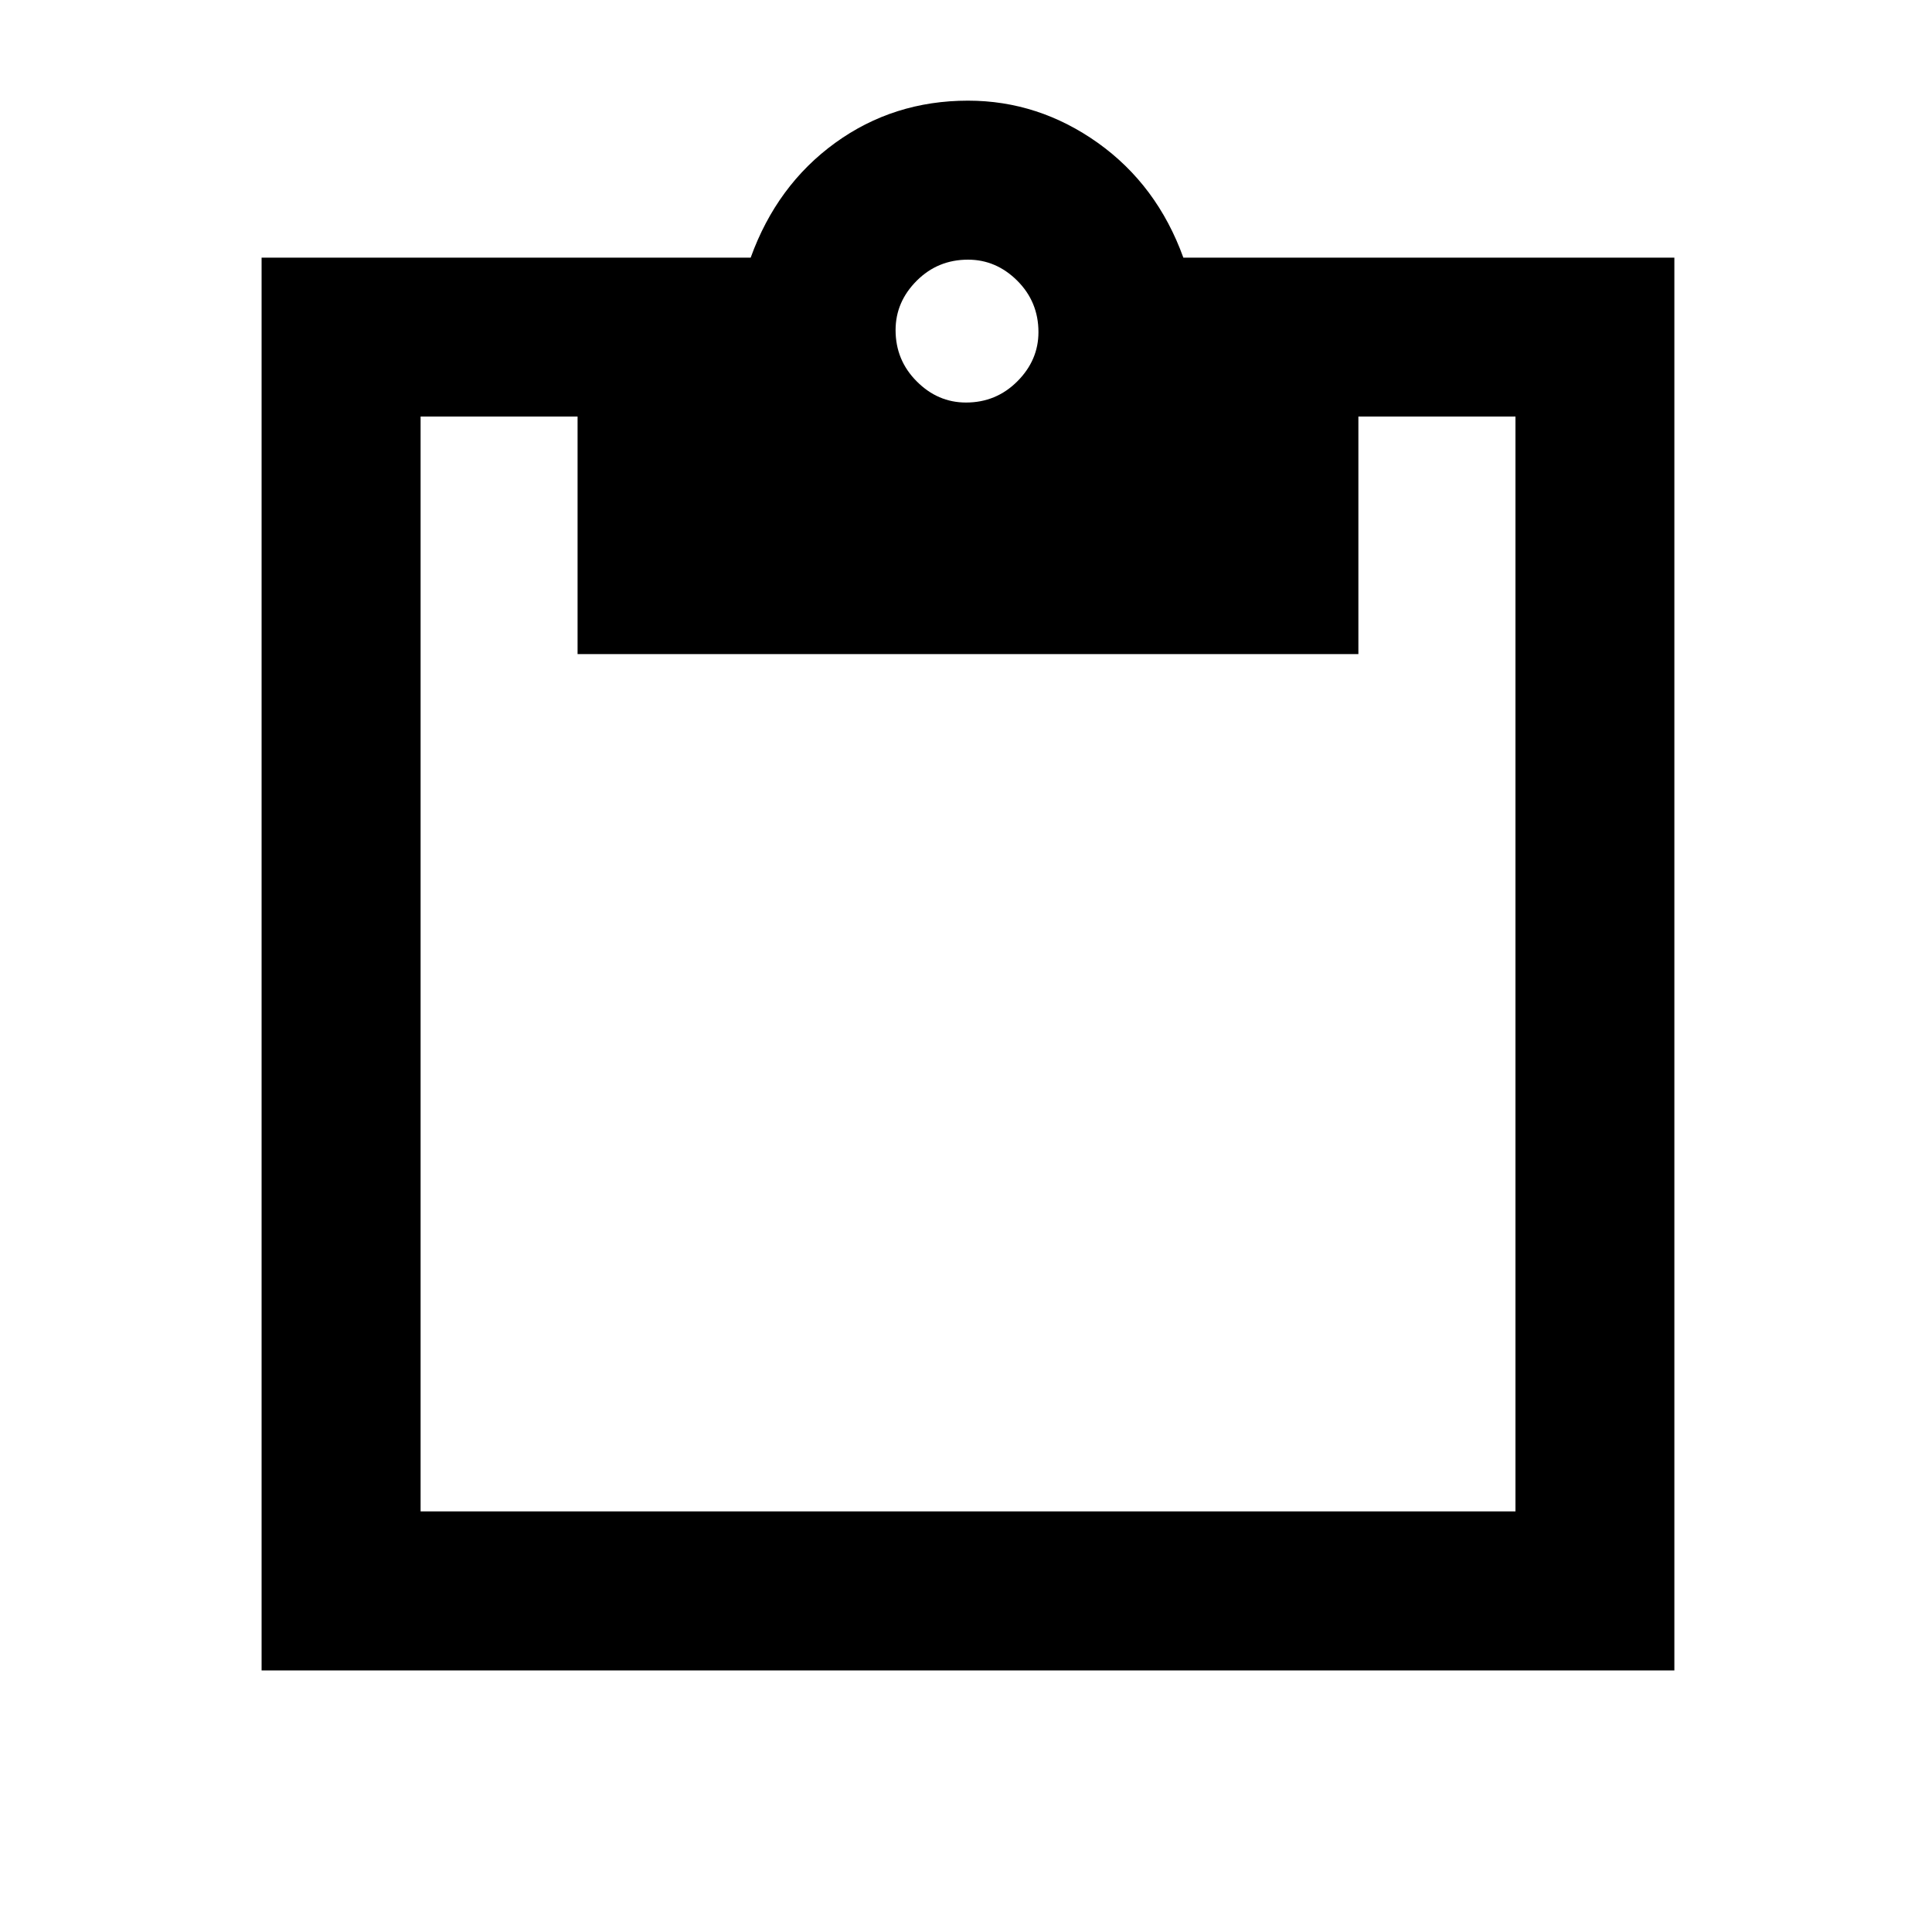 <svg xmlns="http://www.w3.org/2000/svg" height="20" width="20"><path d="M10 4.167q.312 0 .531-.219.219-.219.219-.51 0-.313-.219-.532-.219-.218-.51-.218-.313 0-.531.218-.219.219-.219.511 0 .312.219.531.218.219.51.219ZM2.708 17.292V2.667h5.063q.271-.75.875-1.188.604-.437 1.375-.437.729 0 1.344.437.614.438.885 1.188h5.083v14.625Zm1.646-1.646h11.334V4.312h-1.626v2.459H5.979V4.312H4.354Z"/></svg>